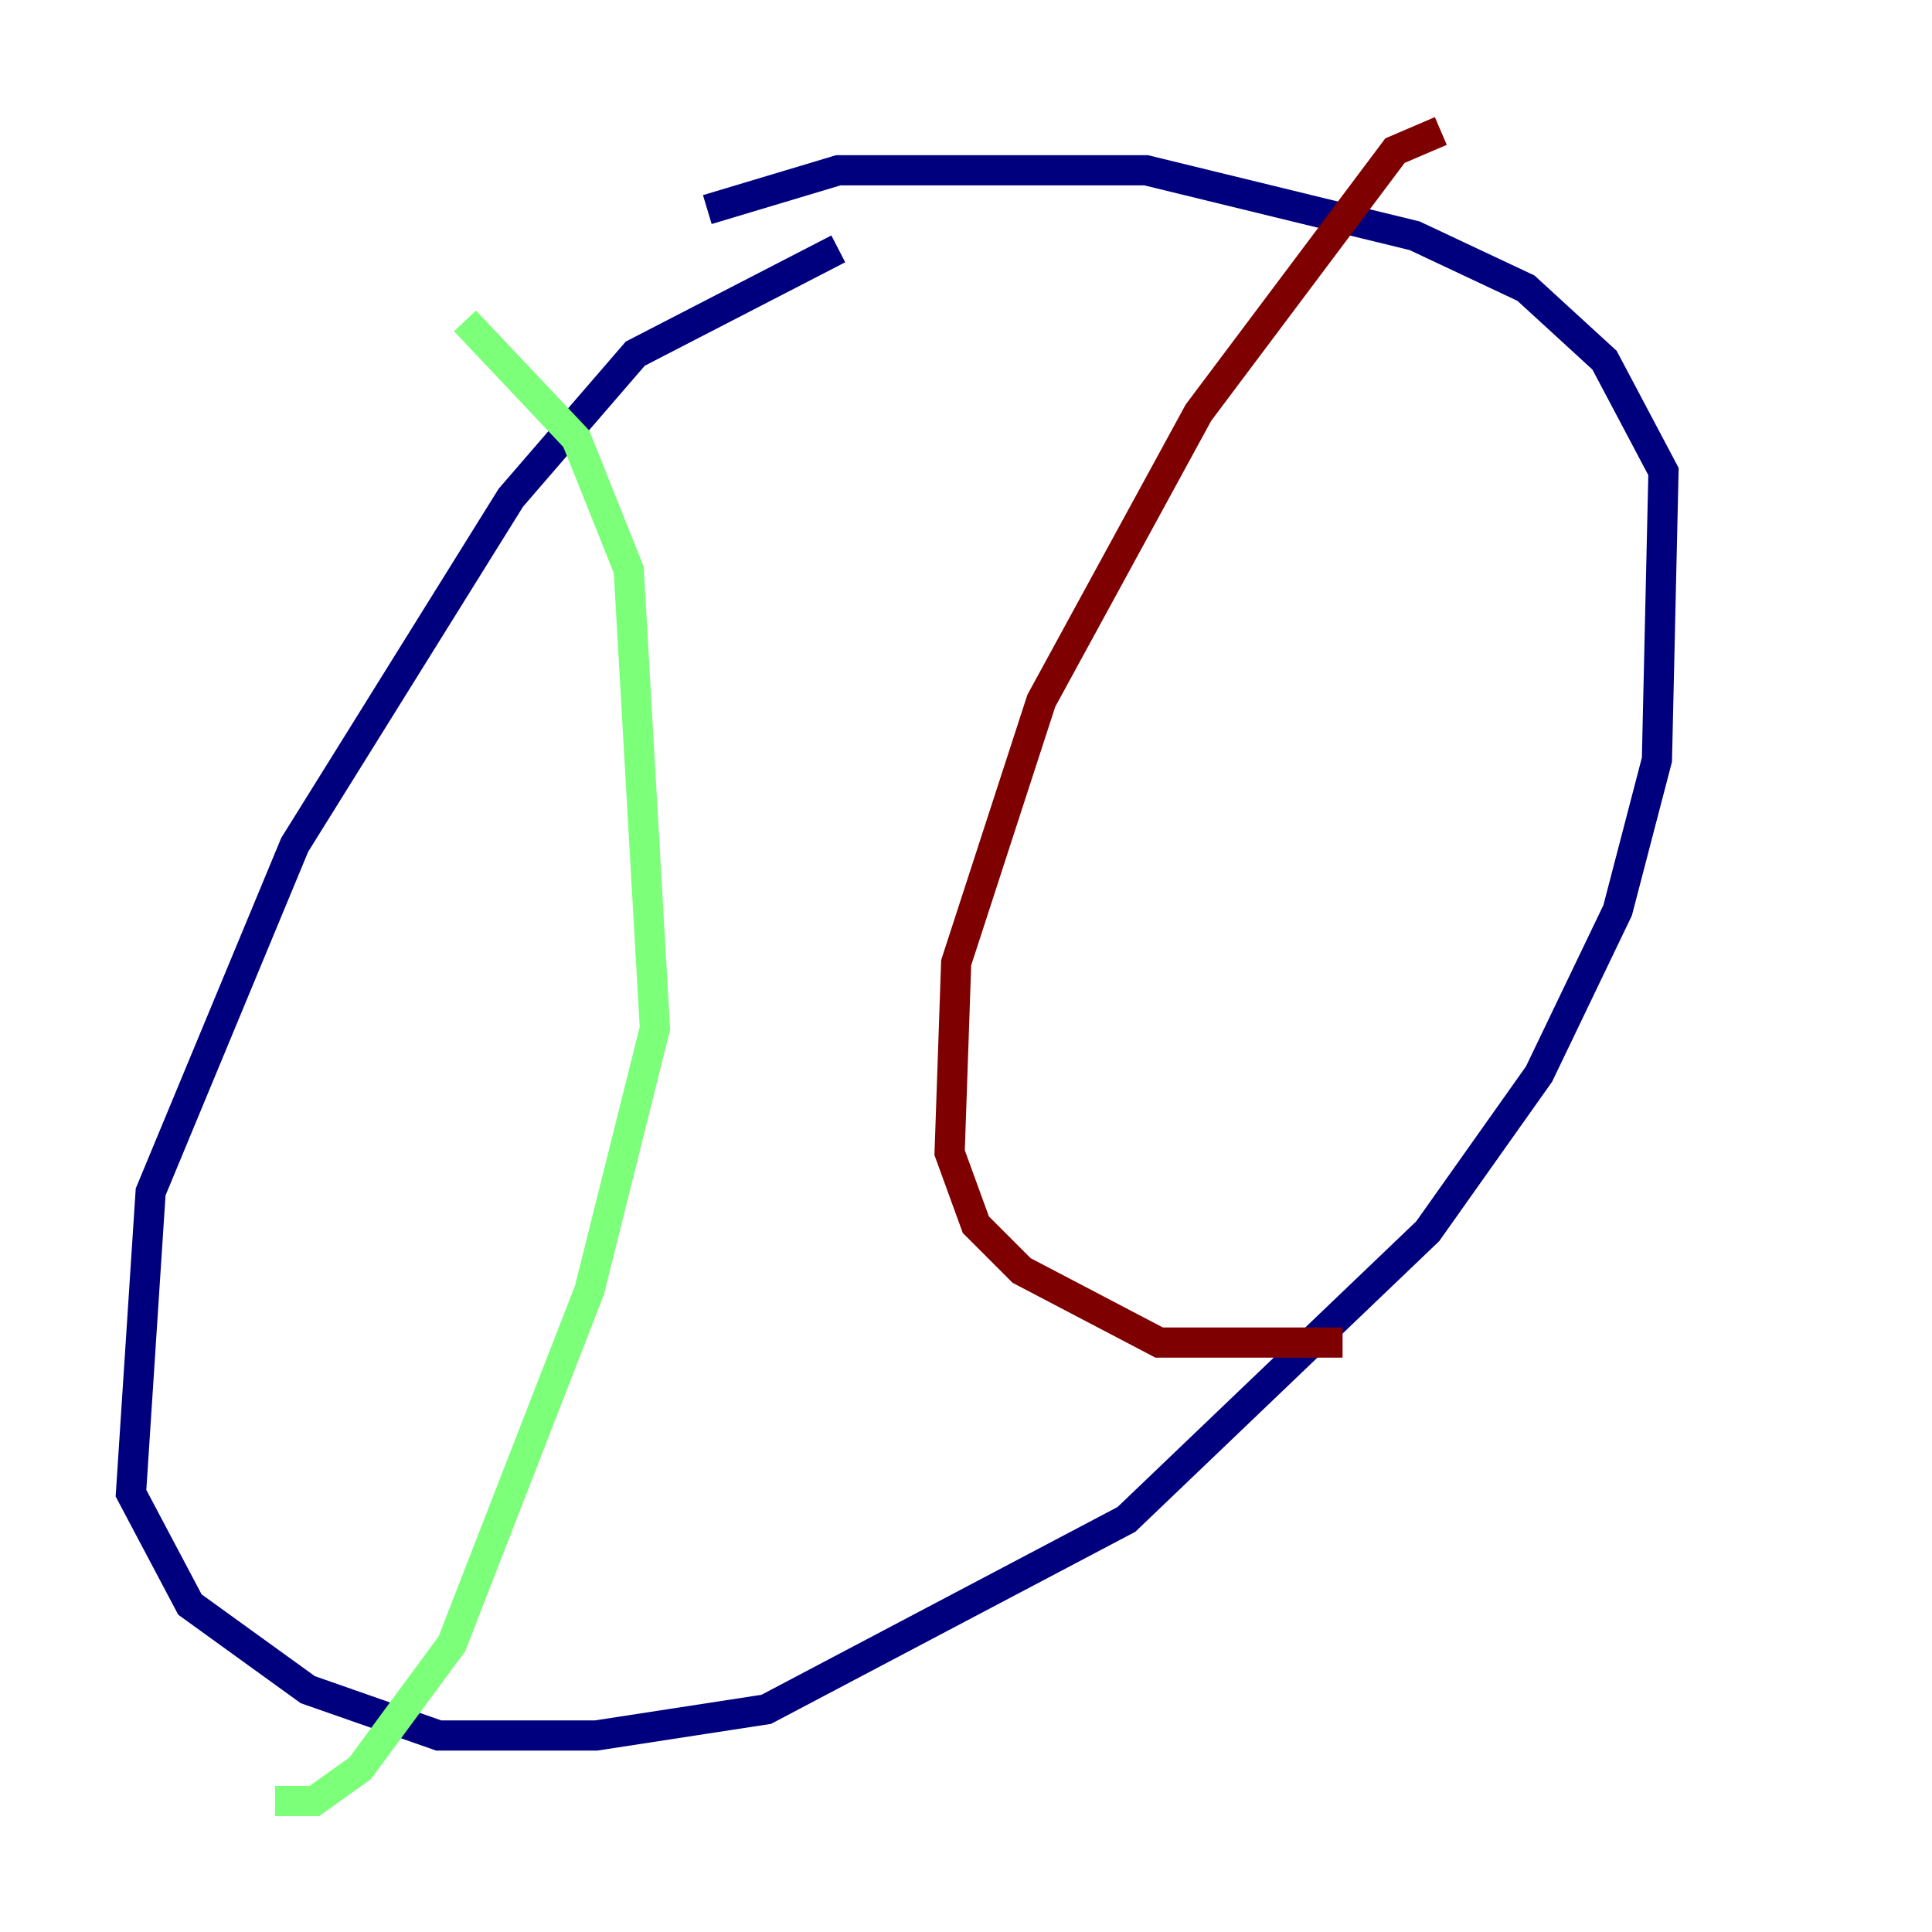 <?xml version="1.0" encoding="utf-8" ?>
<svg baseProfile="tiny" height="128" version="1.2" viewBox="0,0,128,128" width="128" xmlns="http://www.w3.org/2000/svg" xmlns:ev="http://www.w3.org/2001/xml-events" xmlns:xlink="http://www.w3.org/1999/xlink"><defs /><polyline fill="none" points="55.539,16.488 42.088,23.43 33.844,32.976 19.525,55.973 9.98,78.969 8.678,98.929 12.583,106.305 20.393,111.946 29.071,114.983 39.485,114.983 50.766,113.248 74.63,100.664 94.59,81.573 101.966,71.159 107.173,60.312 109.776,50.332 110.21,31.241 106.305,23.864 101.098,19.091 93.722,15.62 75.932,11.281 55.539,11.281 46.861,13.885" stroke="#00007f" stroke-width="2" /><polyline fill="none" points="30.807,21.261 38.183,29.071 41.654,37.749 43.39,68.122 39.051,85.478 29.939,108.909 23.864,117.153 20.827,119.322 18.224,119.322" stroke="#7cff79" stroke-width="2" /><polyline fill="none" points="95.458,8.678 92.42,9.98 79.403,27.336 68.99,46.427 63.349,63.783 62.915,76.366 64.651,81.139 67.688,84.176 76.8,88.949 88.949,88.949" stroke="#7f0000" stroke-width="2" /></svg>